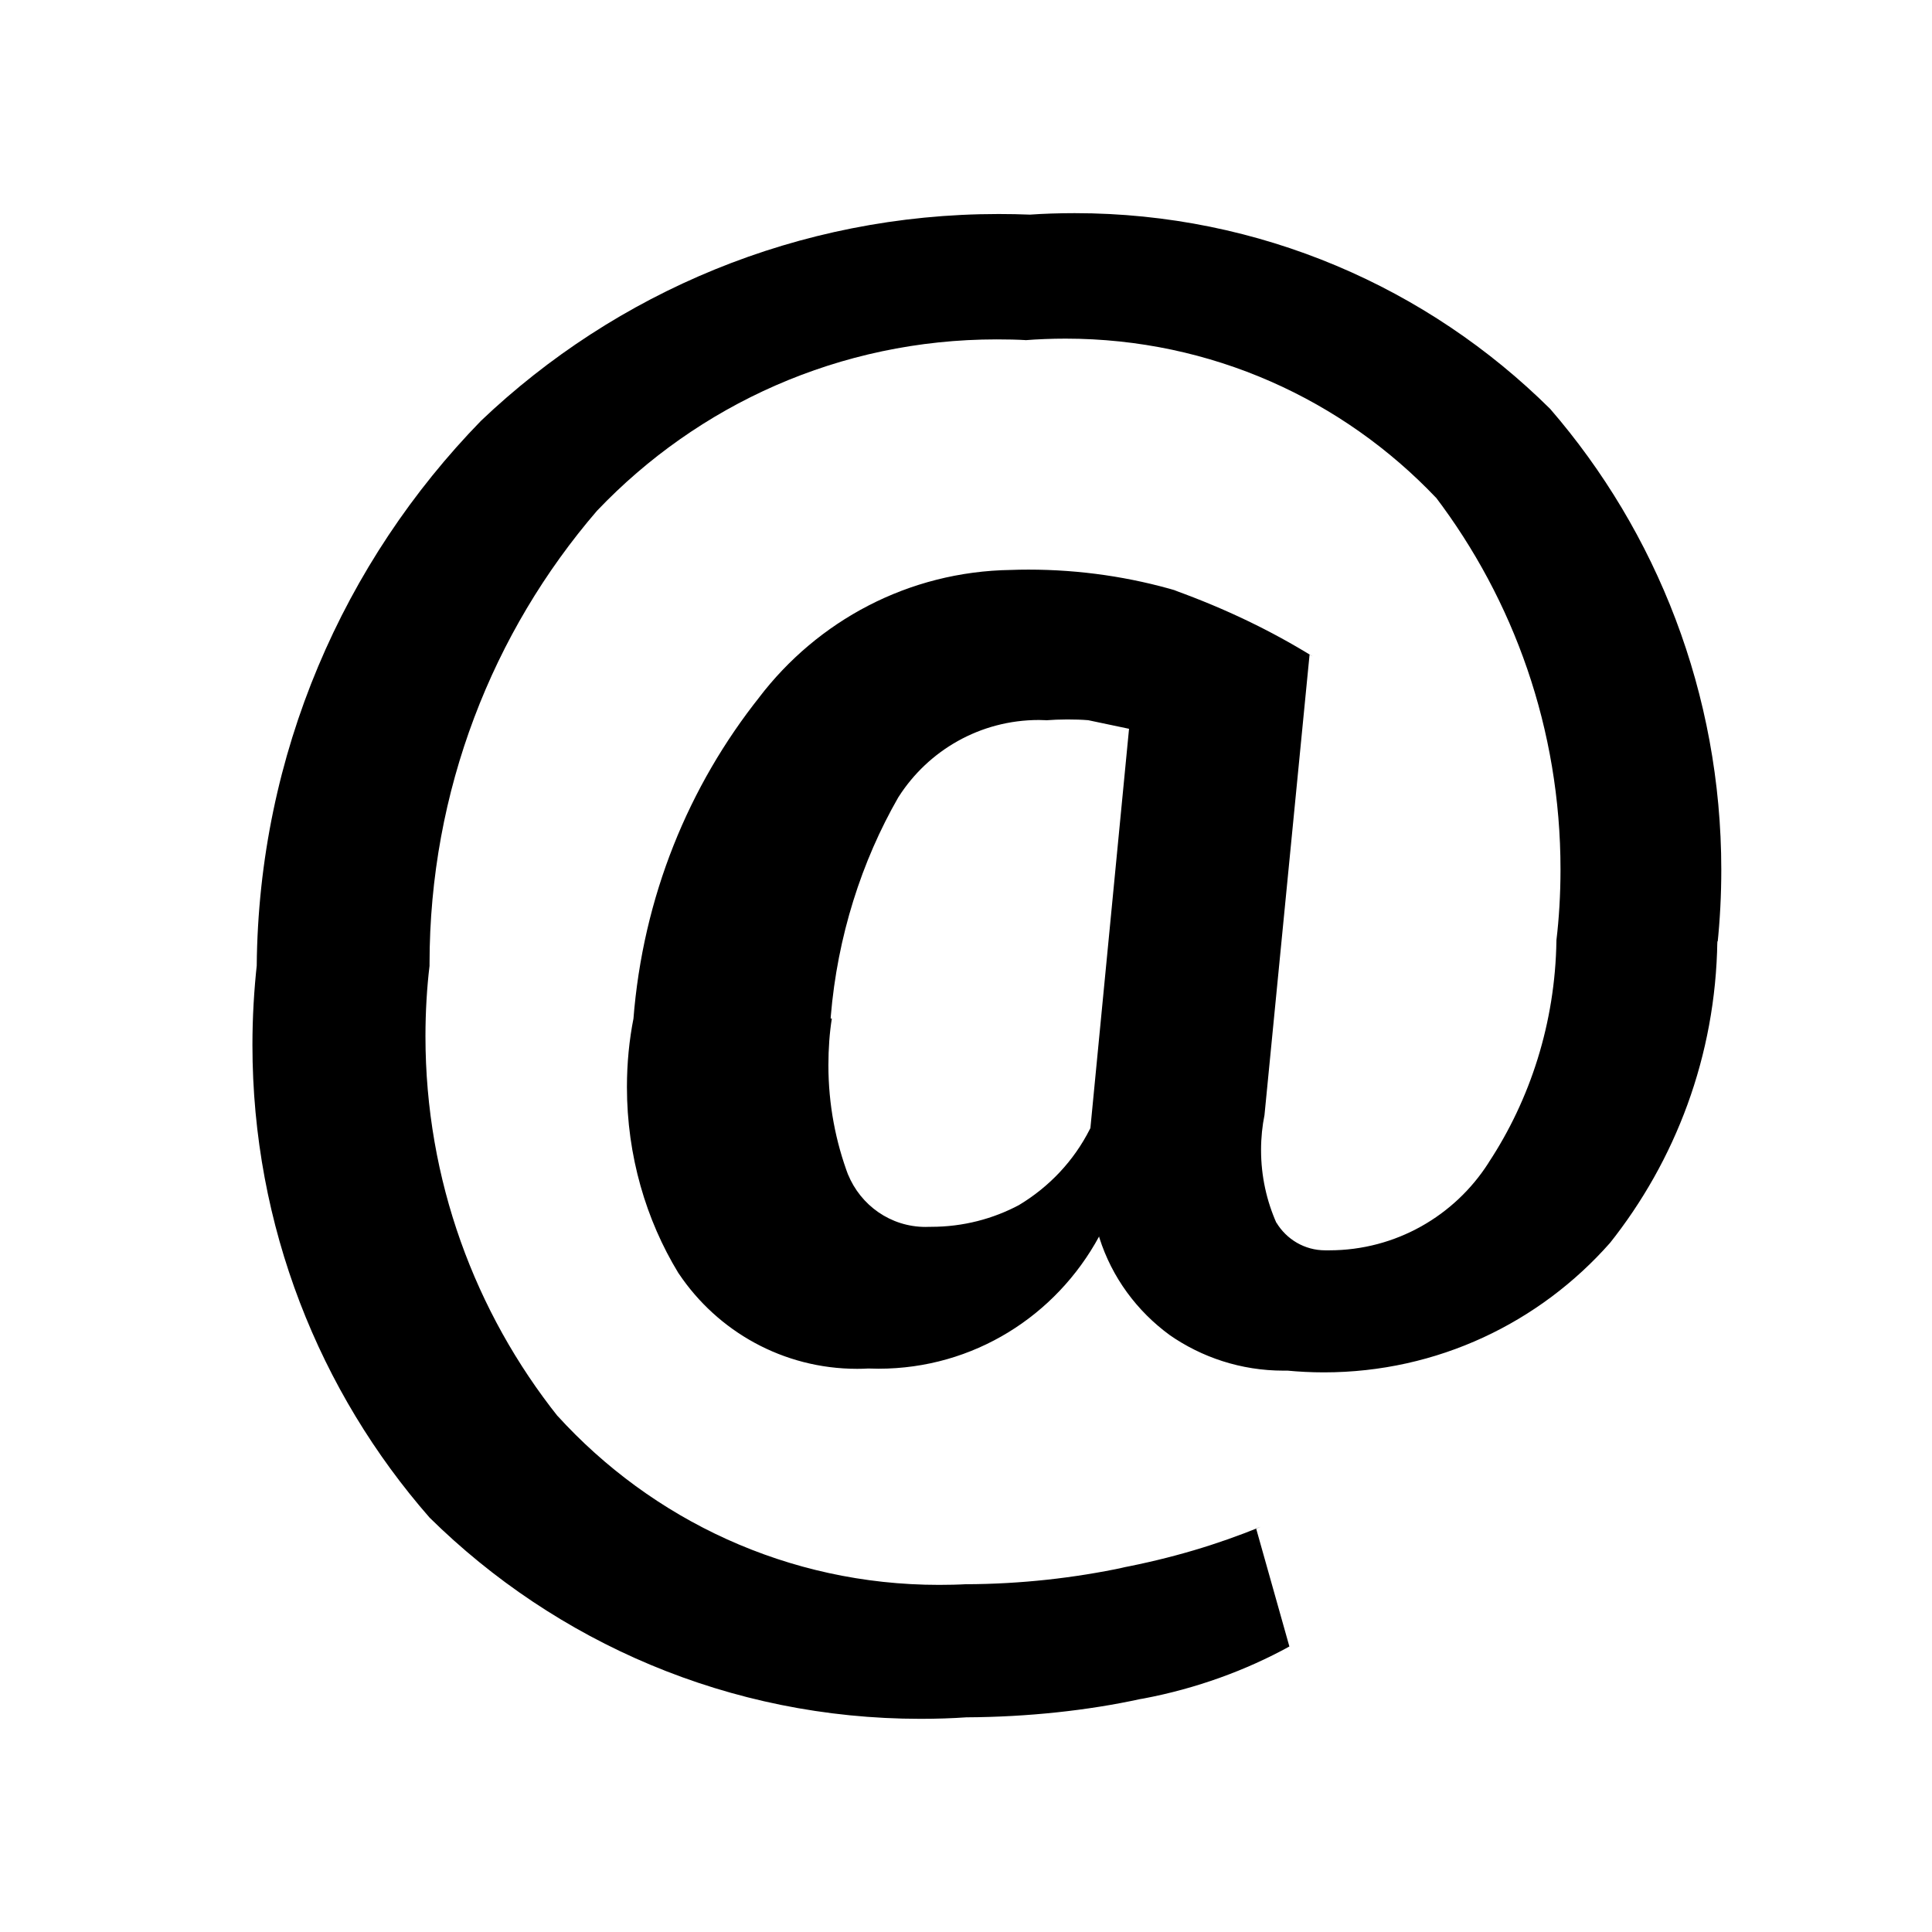 <!-- Generated by IcoMoon.io -->
<svg version="1.1" xmlns="http://www.w3.org/2000/svg" width="18" height="18" viewBox="0 0 18 18">
<title>mention</title>
<path d="M16 8.77c-0.015 1.068-0.39 2.045-1.007 2.819l0.007-0.009c-0.654 0.741-1.606 1.206-2.666 1.206-0.118 0-0.234-0.006-0.349-0.017l0.015 0.001c-0.012 0-0.027 0-0.042 0-0.396 0-0.763-0.124-1.064-0.334l0.006 0.004c-0.309-0.225-0.541-0.541-0.657-0.907l-0.003-0.013c-0.401 0.739-1.17 1.232-2.055 1.232-0.033 0-0.067-0.001-0.1-0.002l0.005 0c-0.031 0.002-0.068 0.003-0.104 0.003-0.692 0-1.302-0.351-1.661-0.886l-0.005-0.007c-0.301-0.494-0.479-1.092-0.479-1.732 0-0.222 0.021-0.439 0.063-0.649l-0.003 0.021c0.089-1.145 0.515-2.177 1.179-3.011l-0.009 0.011c0.545-0.715 1.392-1.176 2.348-1.19l0.002-0c0.048-0.002 0.104-0.003 0.161-0.003 0.484 0 0.952 0.070 1.394 0.201l-0.035-0.009c0.484 0.175 0.9 0.377 1.29 0.617l-0.030-0.017-0.42 4.29c-0.020 0.098-0.032 0.21-0.032 0.325 0 0.244 0.052 0.476 0.146 0.686l-0.004-0.011c0.094 0.157 0.263 0.26 0.456 0.26 0.005 0 0.010-0 0.015-0l-0.001 0c0.007 0 0.014 0 0.022 0 0.623 0 1.171-0.324 1.484-0.813l0.004-0.007c0.385-0.585 0.619-1.299 0.63-2.067l0-0.003c0.024-0.198 0.038-0.427 0.038-0.659 0-1.306-0.435-2.51-1.168-3.475l0.010 0.014c-0.869-0.915-2.095-1.484-3.453-1.484-0.129 0-0.257 0.005-0.383 0.015l0.017-0.001c-0.082-0.005-0.179-0.007-0.276-0.007-1.465 0-2.786 0.612-3.722 1.595l-0.002 0.002c-0.97 1.127-1.56 2.605-1.56 4.221 0 0.007 0 0.013 0 0.020v-0.001c-0.024 0.197-0.038 0.425-0.038 0.656 0 1.34 0.463 2.573 1.237 3.546l-0.009-0.012c0.882 0.97 2.148 1.577 3.557 1.577 0.089 0 0.178-0.002 0.266-0.007l-0.012 0.001c0.508-0.002 1.001-0.057 1.477-0.158l-0.047 0.008c0.483-0.092 0.909-0.22 1.315-0.386l-0.045 0.016 0.31 1.1c-0.401 0.221-0.867 0.392-1.36 0.485l-0.030 0.005c-0.486 0.106-1.045 0.167-1.618 0.17h-0.002c-0.127 0.009-0.276 0.014-0.426 0.014-1.783 0-3.398-0.715-4.575-1.875l0.001 0.001c-1.025-1.171-1.651-2.714-1.651-4.404 0-0.259 0.015-0.515 0.043-0.767l-0.003 0.031c0.017-1.978 0.811-3.768 2.092-5.082l-0.002 0.002c1.253-1.192 2.952-1.926 4.822-1.926 0.101 0 0.202 0.002 0.302 0.006l-0.014-0c0.126-0.009 0.273-0.014 0.421-0.014 1.728 0 3.293 0.697 4.43 1.824l-0-0c0.99 1.145 1.594 2.649 1.594 4.294 0 0.235-0.012 0.467-0.036 0.695l0.002-0.028zM7.75 9.49c-0.021 0.13-0.032 0.281-0.032 0.434 0 0.365 0.067 0.714 0.189 1.036l-0.007-0.020c0.118 0.29 0.398 0.491 0.724 0.491 0.013 0 0.025-0 0.037-0.001l-0.002 0c0.005 0 0.011 0 0.017 0 0.297 0 0.577-0.074 0.822-0.205l-0.009 0.005c0.288-0.172 0.517-0.417 0.665-0.71l0.005-0.010 0.36-3.72-0.38-0.080c-0.058-0.005-0.126-0.007-0.195-0.007s-0.137 0.003-0.204 0.008l0.009-0.001c-0.021-0.001-0.045-0.002-0.070-0.002-0.549 0-1.031 0.285-1.306 0.715l-0.004 0.006c-0.341 0.594-0.567 1.295-0.629 2.042l-0.001 0.018z"></path>
</svg>
